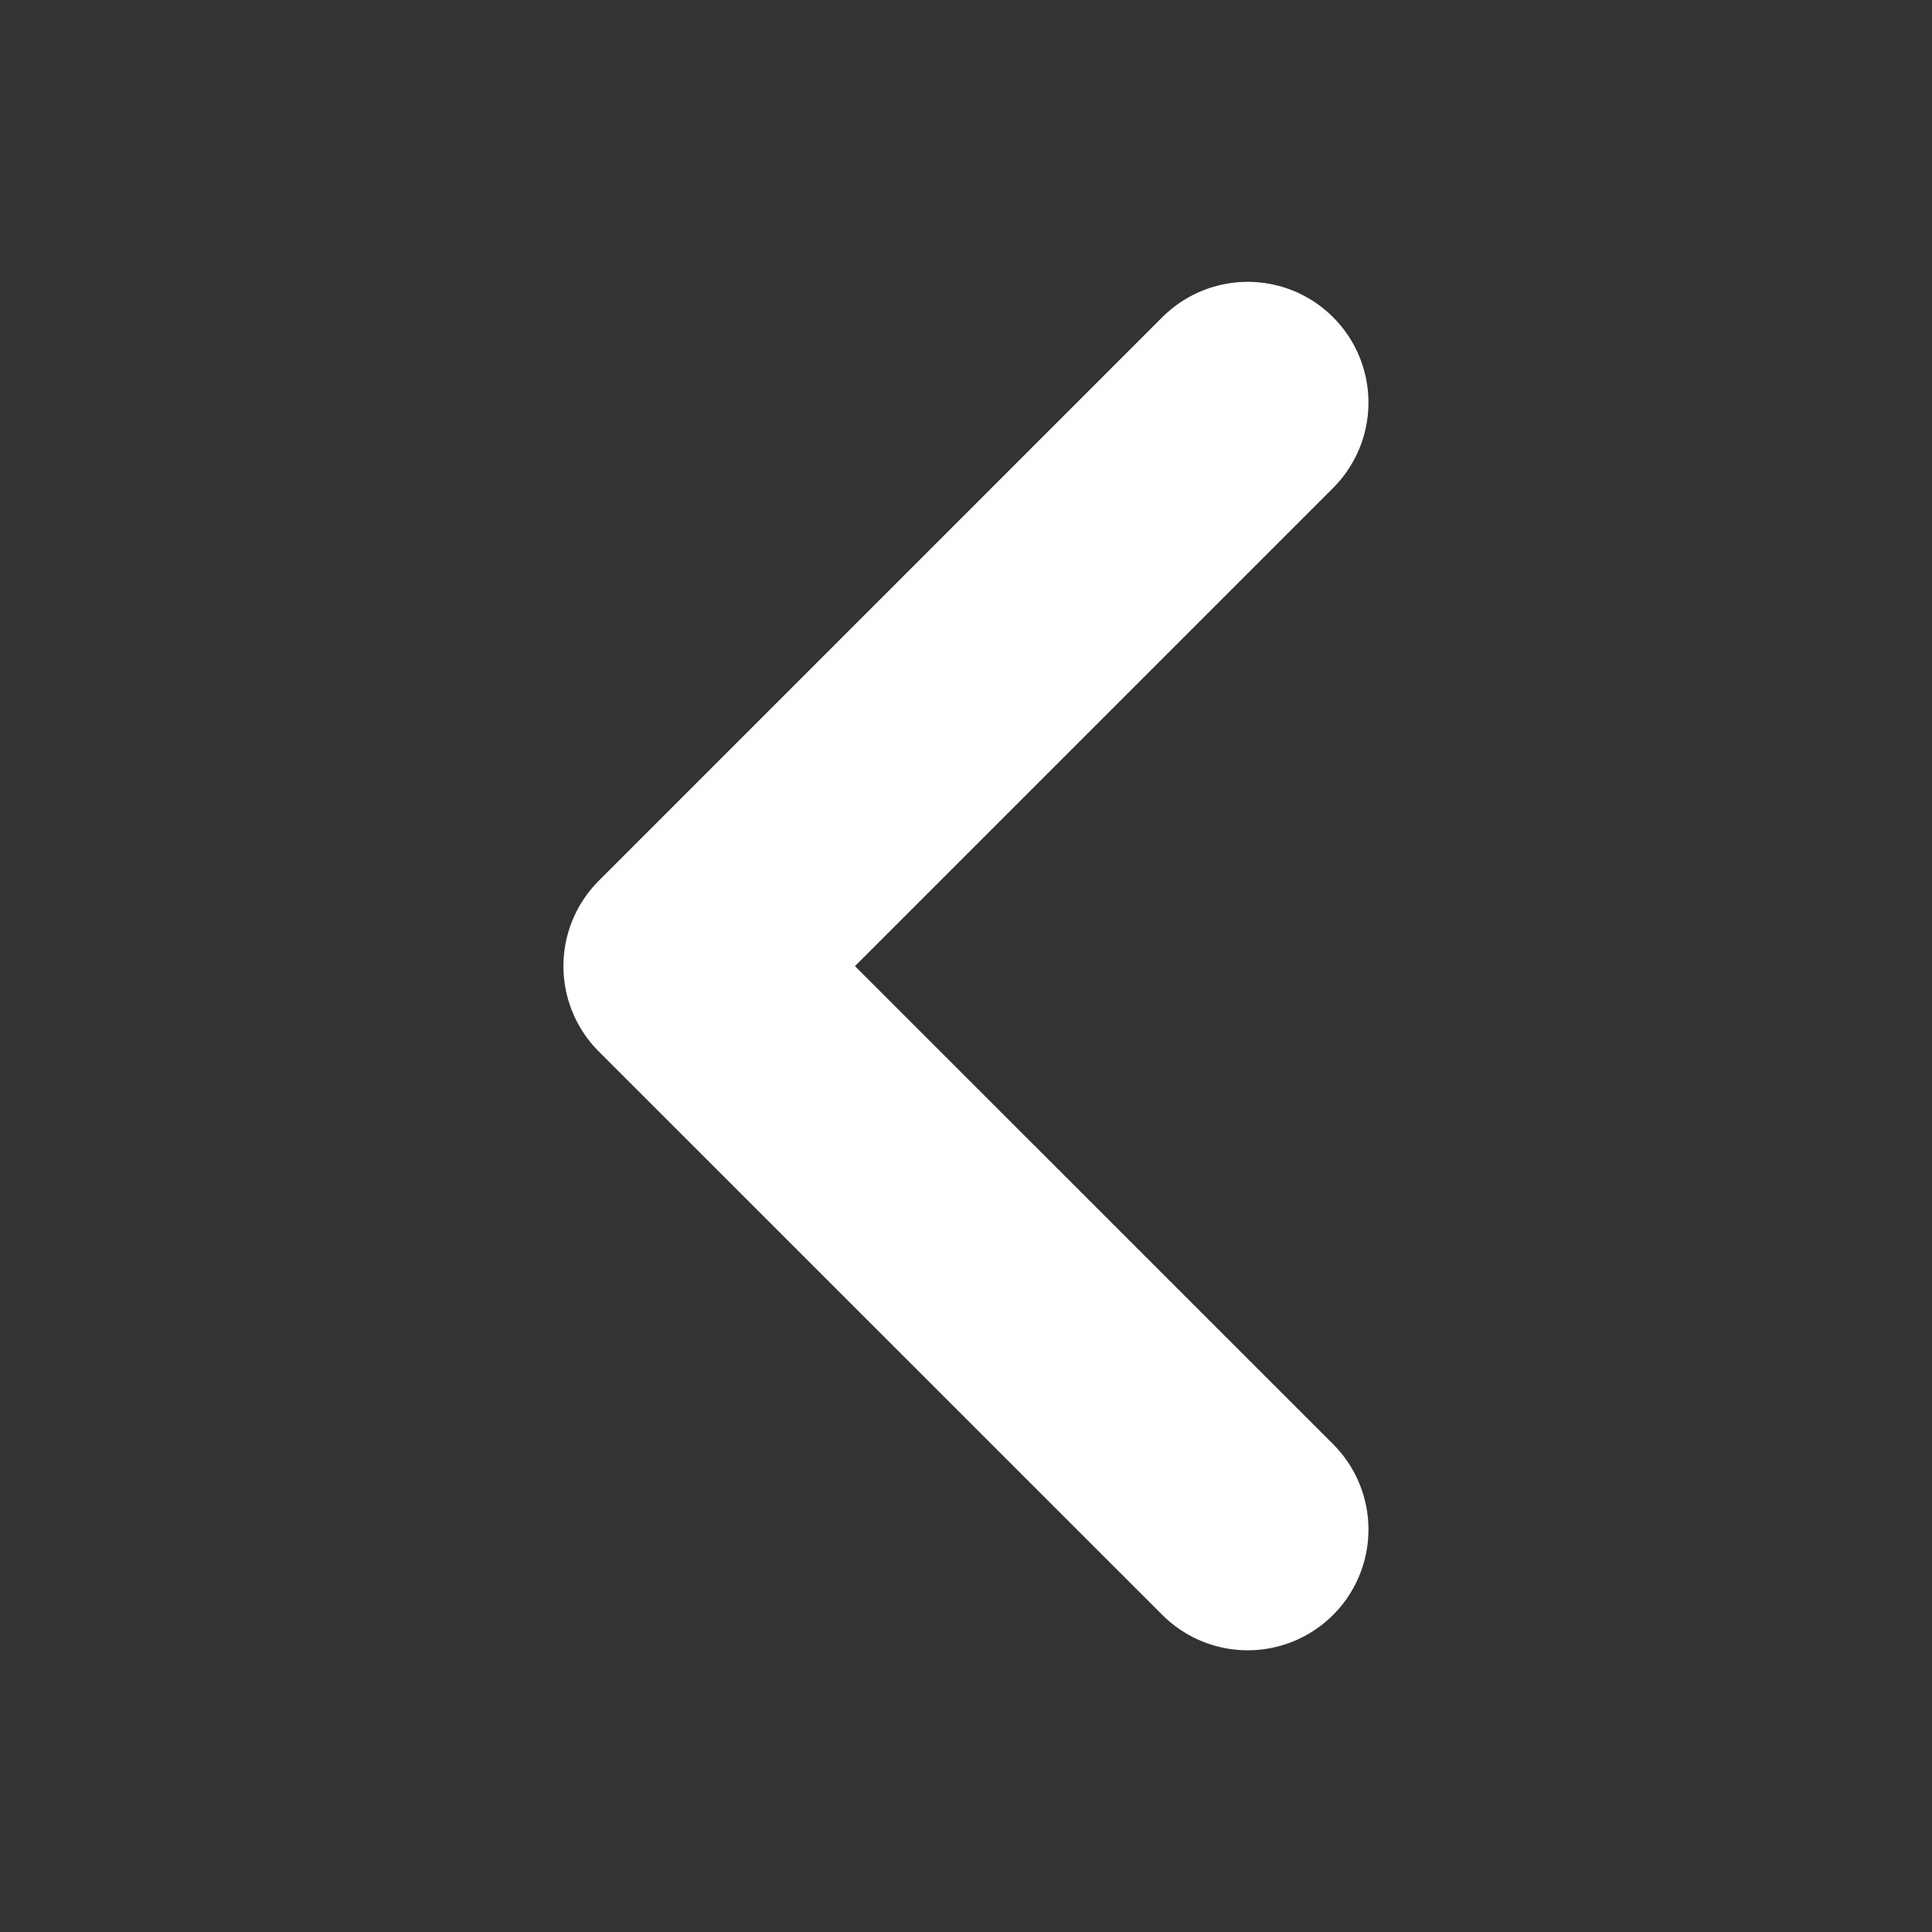 <svg width="16" height="16" viewBox="0 0 16 16" fill="none" xmlns="http://www.w3.org/2000/svg">
<rect x="0" y="0" width="16" height="16" fill="#333333" stroke="none"/>
<path d="M10.333 12.667L5.666 8.001L10.333 3.334" stroke="white" stroke-width="2" stroke-linecap="round" stroke-linejoin="round"/>
</svg>
